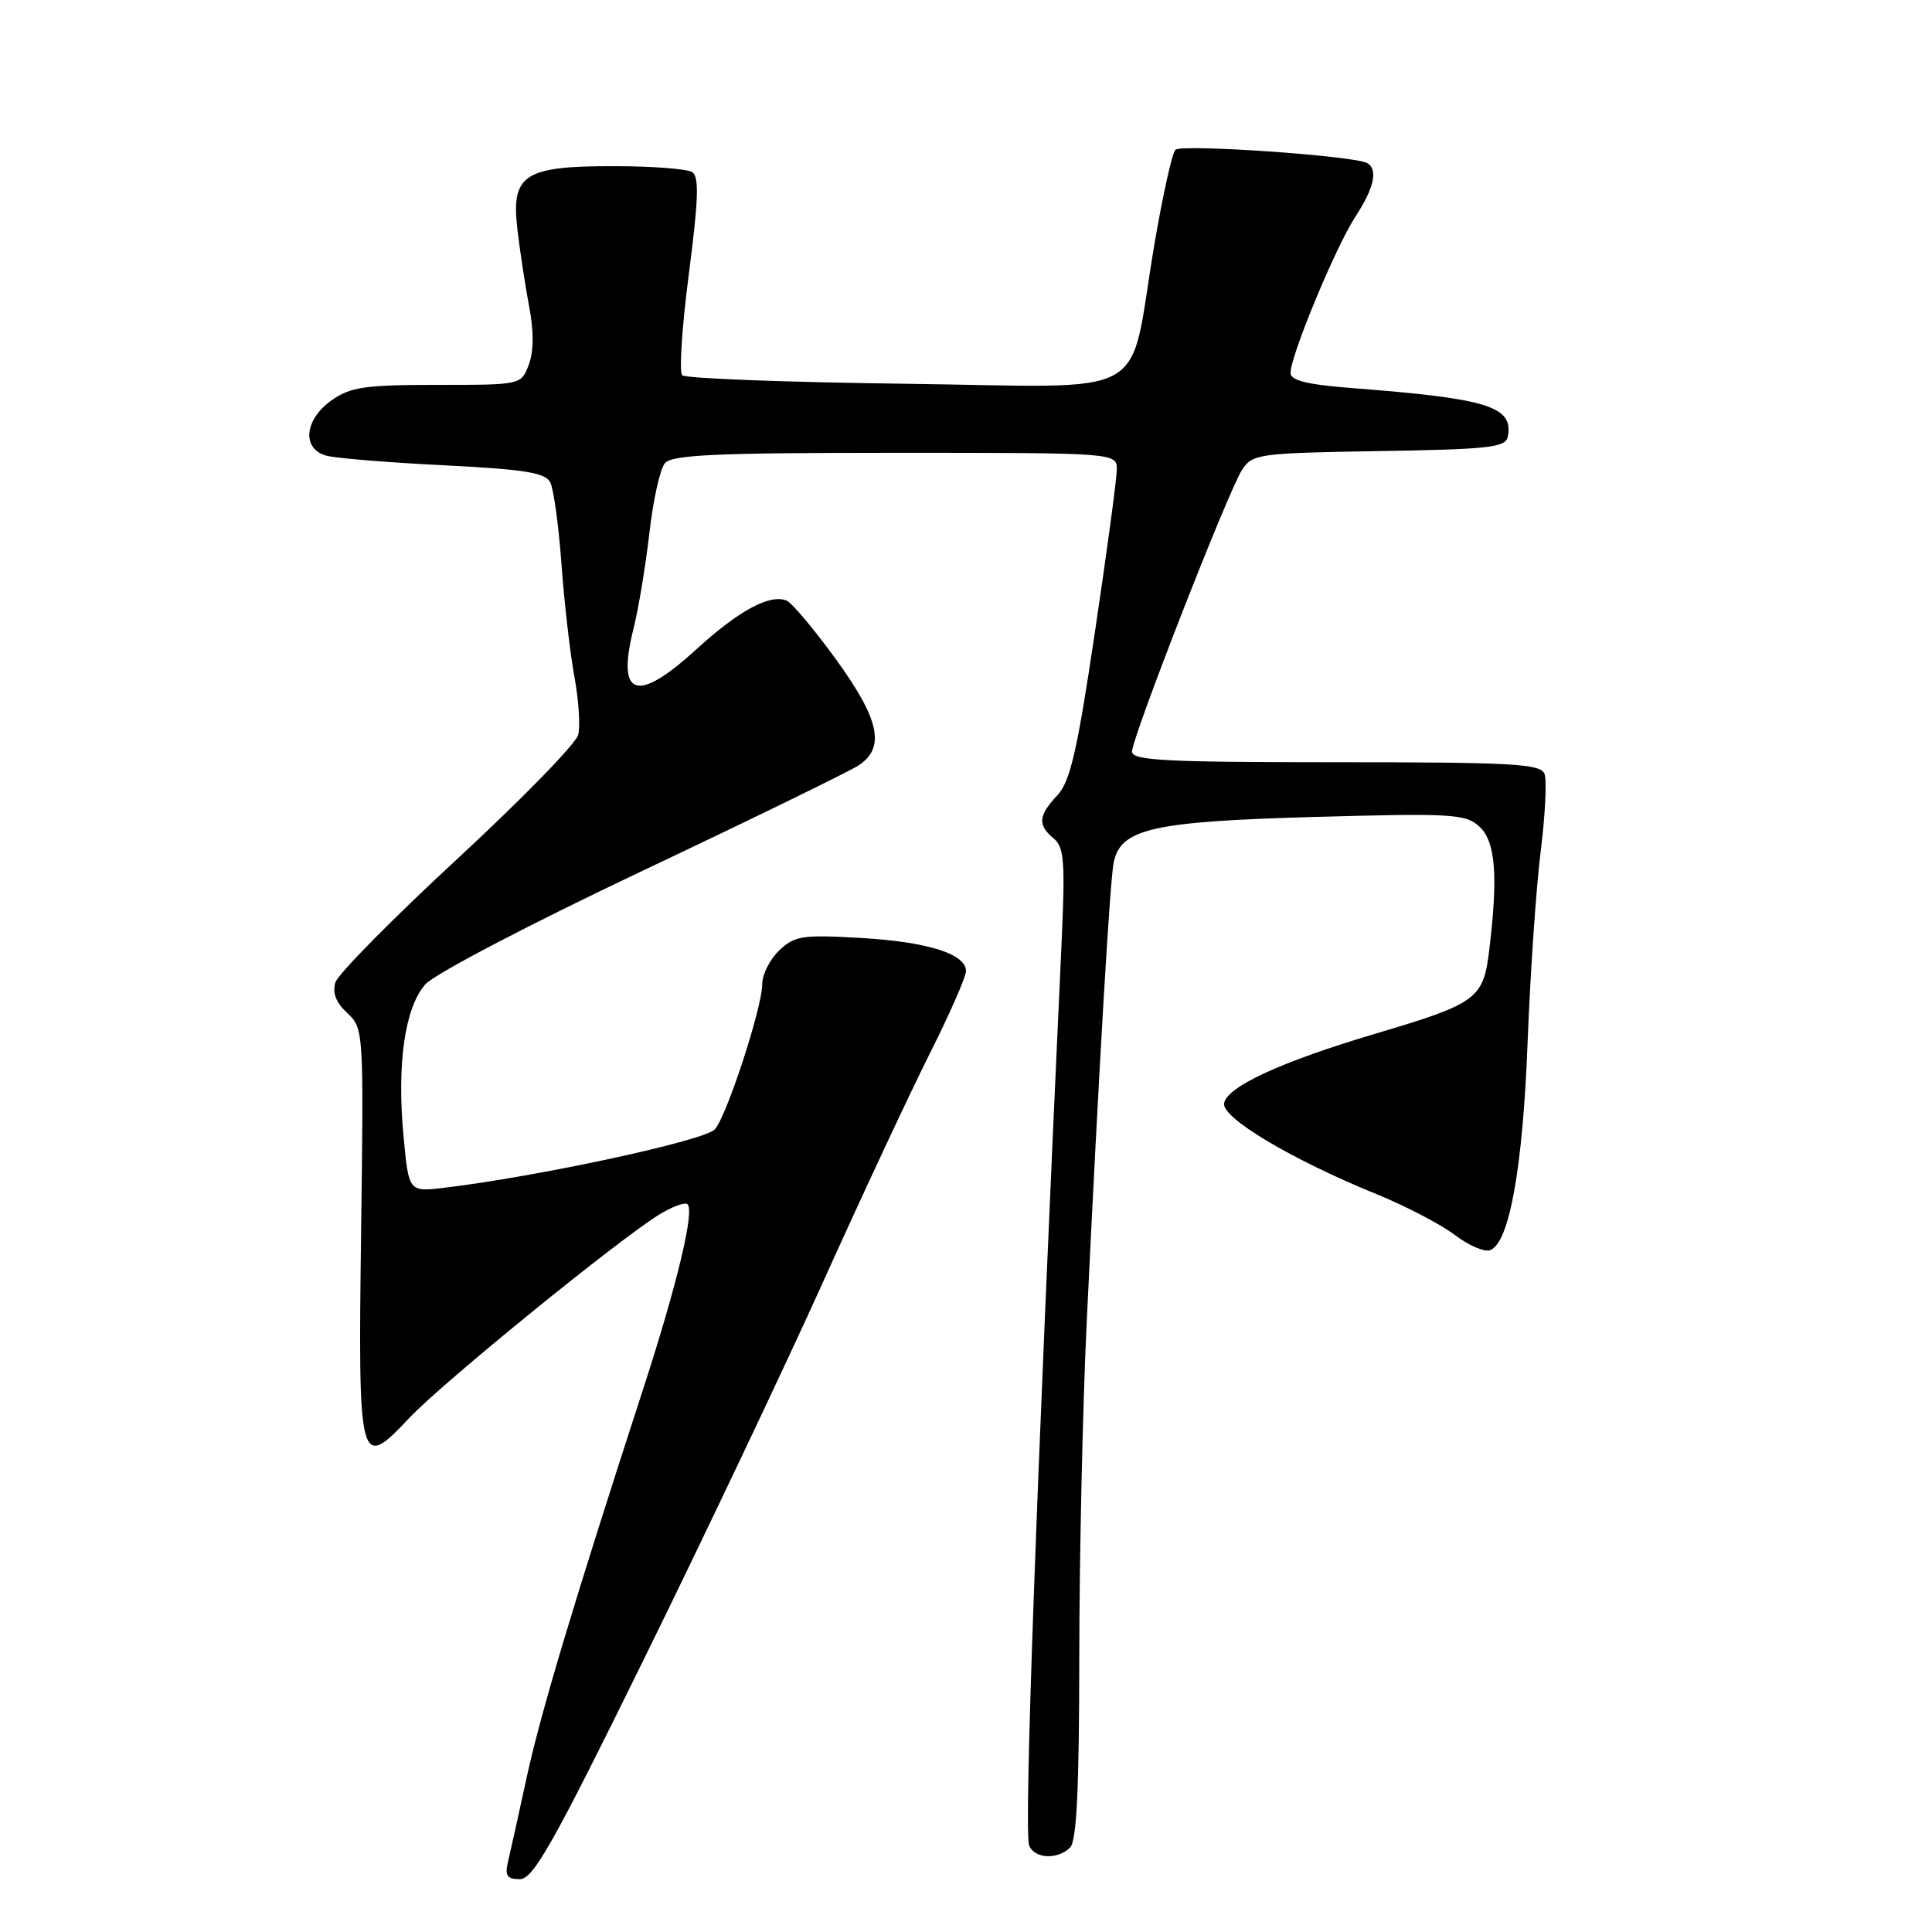 <?xml version="1.0" encoding="UTF-8" standalone="no"?>
<!DOCTYPE svg PUBLIC "-//W3C//DTD SVG 1.1//EN" "http://www.w3.org/Graphics/SVG/1.1/DTD/svg11.dtd" >
<svg xmlns="http://www.w3.org/2000/svg" xmlns:xlink="http://www.w3.org/1999/xlink" version="1.1" viewBox="0 0 256 256">
 <g >
 <path fill="currentColor"
d=" M 85.37 219.75 C 93.28 203.66 103.91 181.28 109.00 170.00 C 114.08 158.72 120.44 145.12 123.12 139.77 C 125.81 134.42 128.00 129.43 128.00 128.68 C 128.00 126.39 122.90 124.79 114.00 124.28 C 106.31 123.84 105.28 124.00 103.25 125.94 C 102.01 127.11 101.00 129.13 101.00 130.41 C 101.00 133.53 96.19 148.19 94.69 149.67 C 93.12 151.20 71.17 155.92 58.83 157.39 C 54.16 157.94 54.16 157.94 53.47 150.57 C 52.57 140.96 53.64 133.52 56.35 130.44 C 57.55 129.07 70.17 122.48 85.00 115.45 C 99.58 108.55 112.51 102.24 113.75 101.43 C 117.36 99.06 116.56 95.34 110.73 87.31 C 107.85 83.35 104.93 79.88 104.24 79.59 C 102.05 78.66 97.89 80.90 92.28 86.03 C 84.36 93.27 81.66 92.37 83.95 83.27 C 84.60 80.69 85.54 75.02 86.04 70.68 C 86.53 66.33 87.46 62.15 88.09 61.39 C 89.03 60.26 94.76 60.00 118.62 60.00 C 148.00 60.00 148.00 60.00 147.98 62.25 C 147.97 63.49 146.66 73.20 145.07 83.83 C 142.73 99.57 141.80 103.58 140.09 105.40 C 137.58 108.08 137.47 109.32 139.62 111.10 C 141.03 112.27 141.16 114.20 140.64 125.47 C 137.25 198.81 135.67 242.71 136.37 244.53 C 137.05 246.30 140.14 246.46 141.80 244.80 C 142.67 243.93 143.00 236.91 143.01 219.55 C 143.02 206.32 143.46 186.50 143.98 175.50 C 145.55 142.66 147.07 116.64 147.57 114.27 C 148.49 109.81 152.72 108.85 174.14 108.25 C 192.35 107.74 194.18 107.85 196.00 109.50 C 198.16 111.46 198.53 115.94 197.34 125.82 C 196.56 132.37 195.76 132.96 182.21 136.98 C 169.78 140.68 162.63 143.96 162.20 146.18 C 161.83 148.10 171.11 153.63 182.37 158.22 C 186.25 159.80 190.93 162.24 192.76 163.63 C 194.60 165.03 196.71 165.94 197.46 165.65 C 200.00 164.68 201.78 154.77 202.42 138.00 C 202.77 128.93 203.55 117.58 204.15 112.80 C 204.75 108.01 204.98 103.40 204.66 102.55 C 204.14 101.20 200.50 101.00 177.03 101.00 C 154.43 101.00 150.00 100.77 150.00 99.59 C 150.00 97.71 162.73 65.12 164.57 62.27 C 165.96 60.14 166.70 60.04 182.74 59.77 C 197.27 59.54 199.52 59.29 199.79 57.87 C 200.56 53.86 197.24 52.82 179.25 51.43 C 173.24 50.97 171.00 50.42 171.00 49.42 C 171.00 47.13 176.97 32.75 179.56 28.77 C 182.06 24.95 182.62 22.50 181.19 21.62 C 179.63 20.65 156.55 19.05 155.75 19.85 C 155.30 20.30 154.04 26.02 152.93 32.58 C 149.43 53.39 153.25 51.28 119.96 50.85 C 104.12 50.65 90.81 50.15 90.39 49.72 C 89.97 49.30 90.37 43.25 91.28 36.27 C 92.56 26.39 92.66 23.40 91.71 22.80 C 91.05 22.38 86.44 22.02 81.47 22.02 C 69.45 21.99 67.72 23.11 68.55 30.32 C 68.88 33.17 69.58 37.79 70.11 40.59 C 70.75 43.94 70.73 46.58 70.06 48.34 C 69.05 51.00 69.05 51.00 57.93 51.00 C 48.29 51.00 46.42 51.28 43.90 53.07 C 40.31 55.63 39.97 59.48 43.25 60.38 C 44.49 60.72 51.48 61.29 58.80 61.65 C 69.50 62.19 72.26 62.63 72.91 63.91 C 73.36 64.78 74.03 69.67 74.40 74.77 C 74.77 79.87 75.54 86.56 76.11 89.65 C 76.68 92.74 76.91 96.22 76.61 97.38 C 76.31 98.55 69.09 105.95 60.58 113.82 C 52.06 121.70 44.80 129.05 44.45 130.16 C 44.01 131.53 44.51 132.83 46.00 134.22 C 48.18 136.24 48.20 136.54 47.85 163.08 C 47.44 194.39 47.59 194.95 54.25 187.87 C 58.59 183.25 82.12 164.11 87.43 160.89 C 89.04 159.91 90.67 159.30 91.06 159.54 C 92.12 160.19 89.77 170.05 85.24 184.00 C 76.05 212.27 71.64 226.98 69.79 235.50 C 68.72 240.45 67.60 245.51 67.30 246.75 C 66.88 248.54 67.20 249.00 68.88 249.00 C 70.66 249.00 73.29 244.33 85.37 219.75 Z "/>
</g>
</svg>